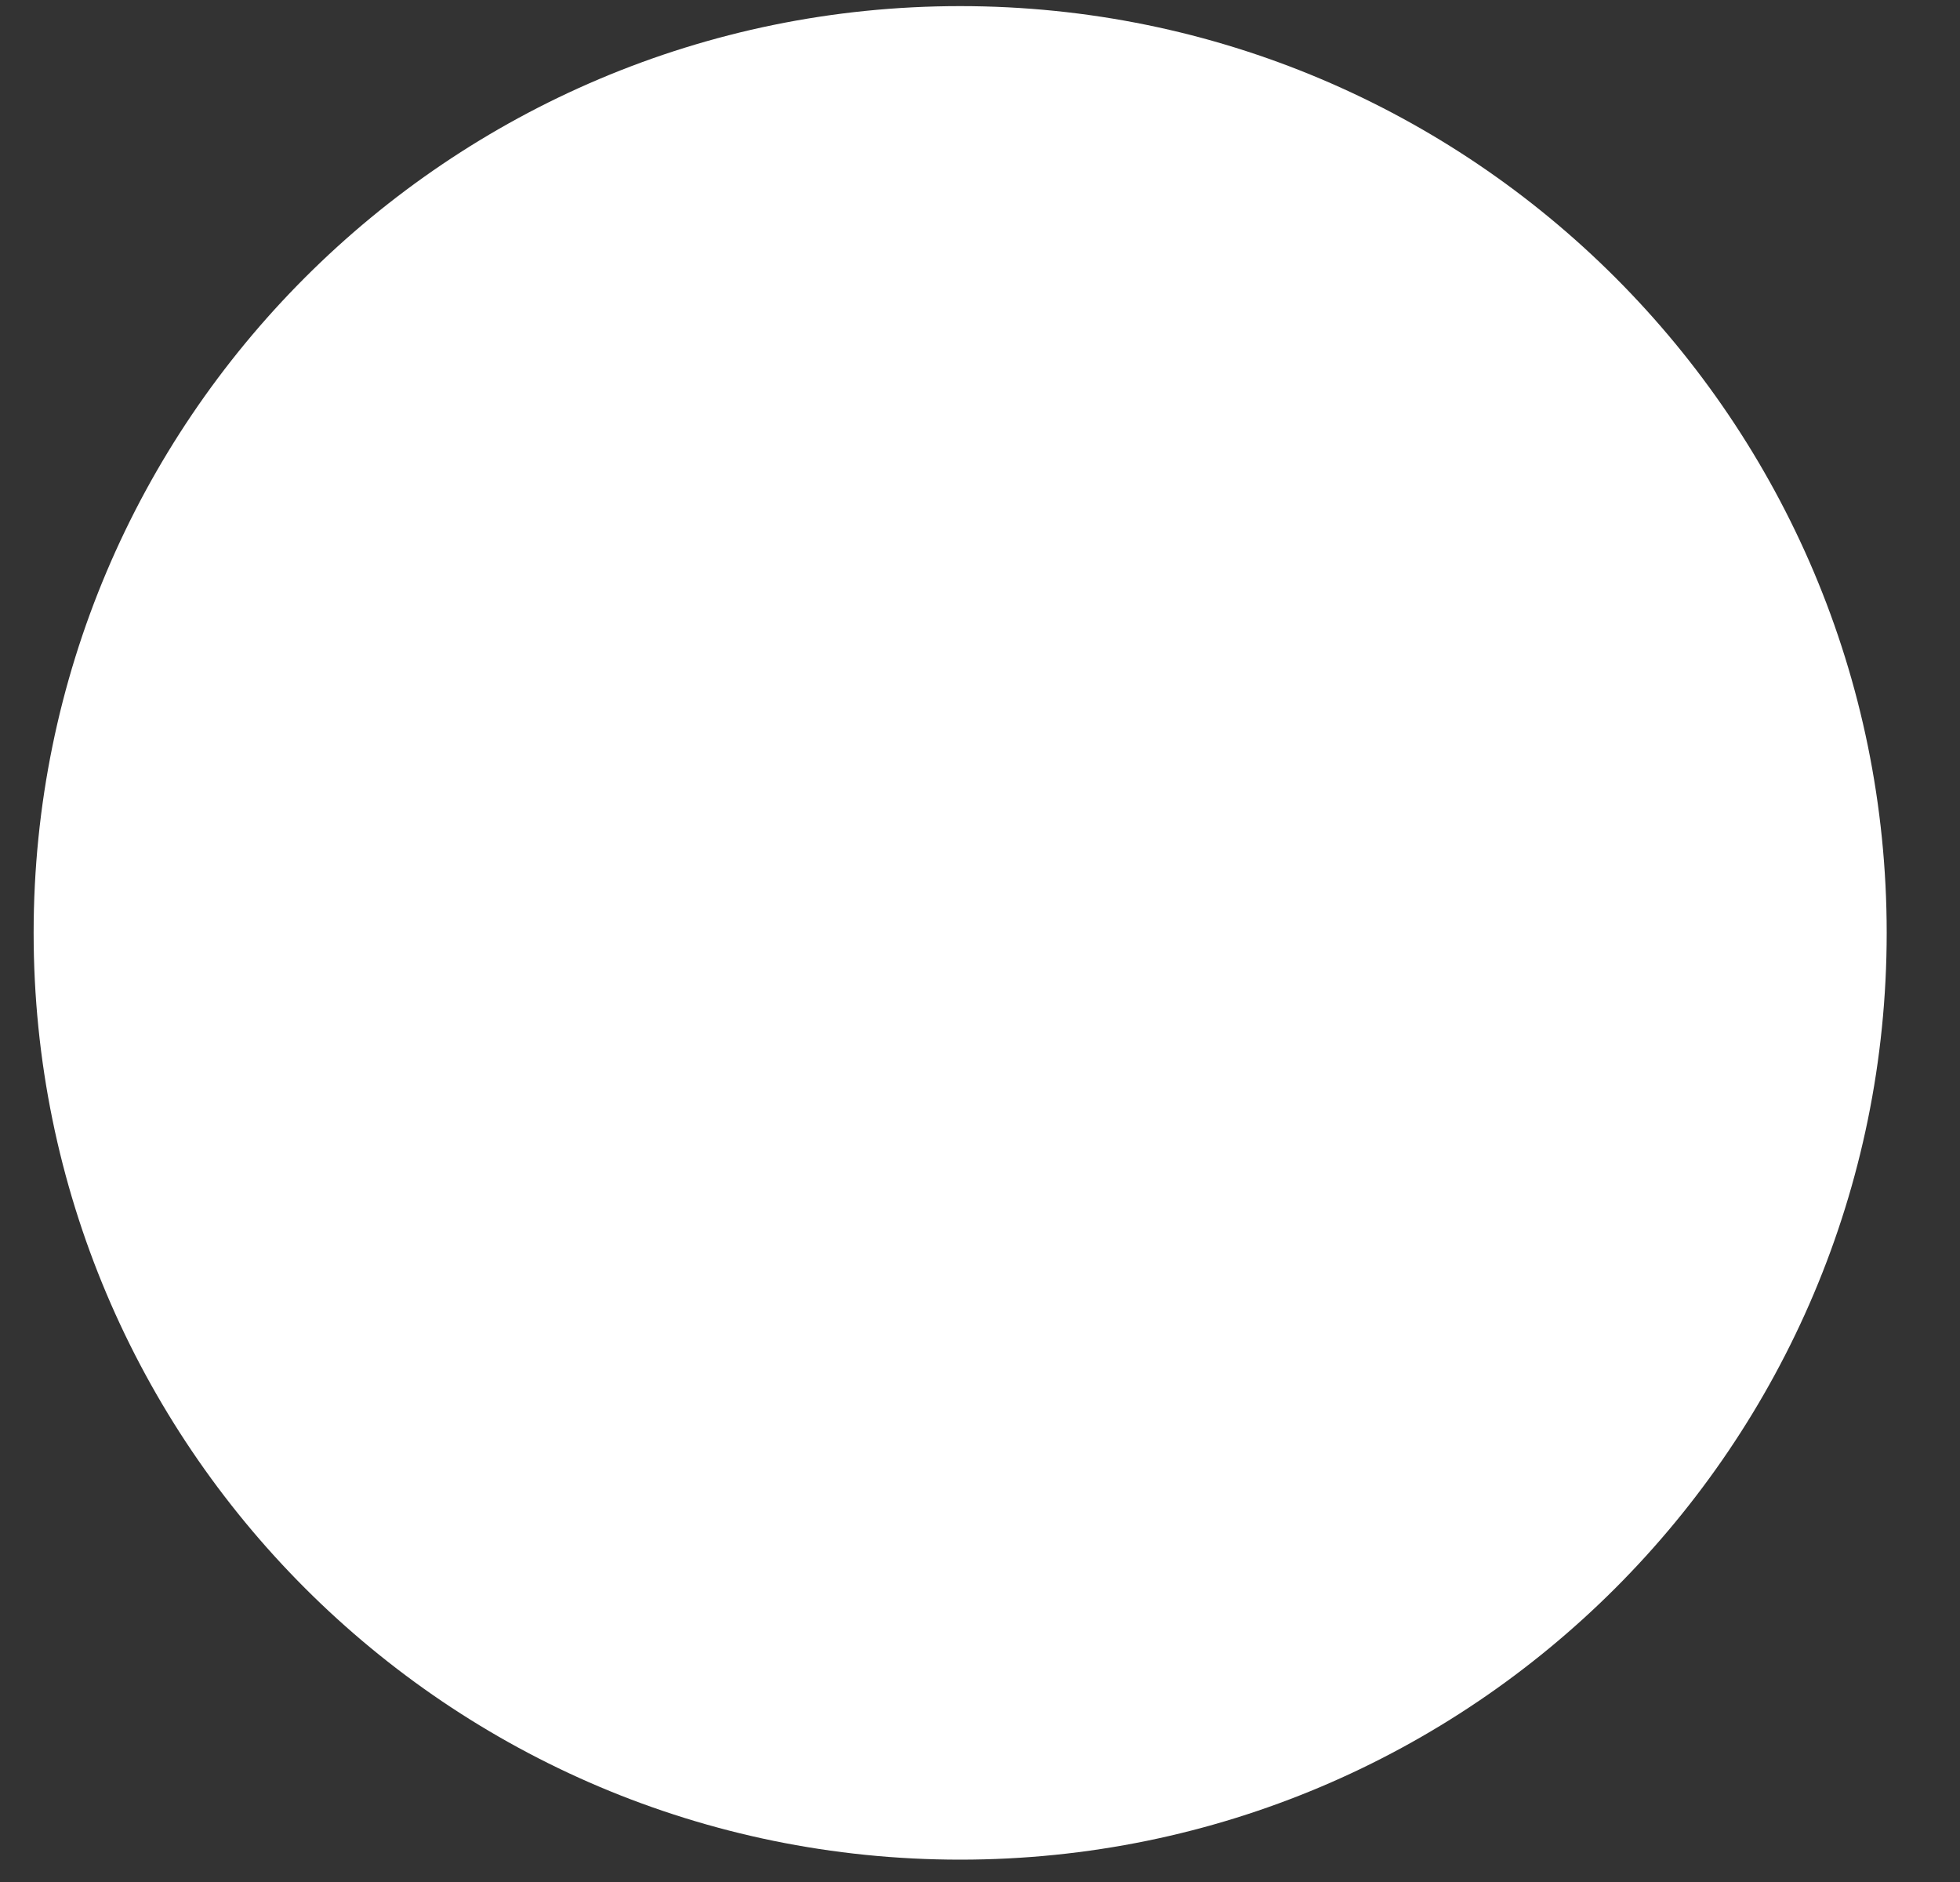<svg width="25" height="24" viewBox="0 0 25 24" fill="none" xmlns="http://www.w3.org/2000/svg">
<rect x="0" y="0" width="25" height="24" fill="#333333" stroke="none"/>
<path d="M12.247 23.715C18.774 23.715 24.065 18.423 24.065 11.896C24.065 5.369 18.774 0.078 12.247 0.078C5.72 0.078 0.429 5.369 0.429 11.896C0.429 18.423 5.72 23.715 12.247 23.715Z" fill="white"/>
</svg>
